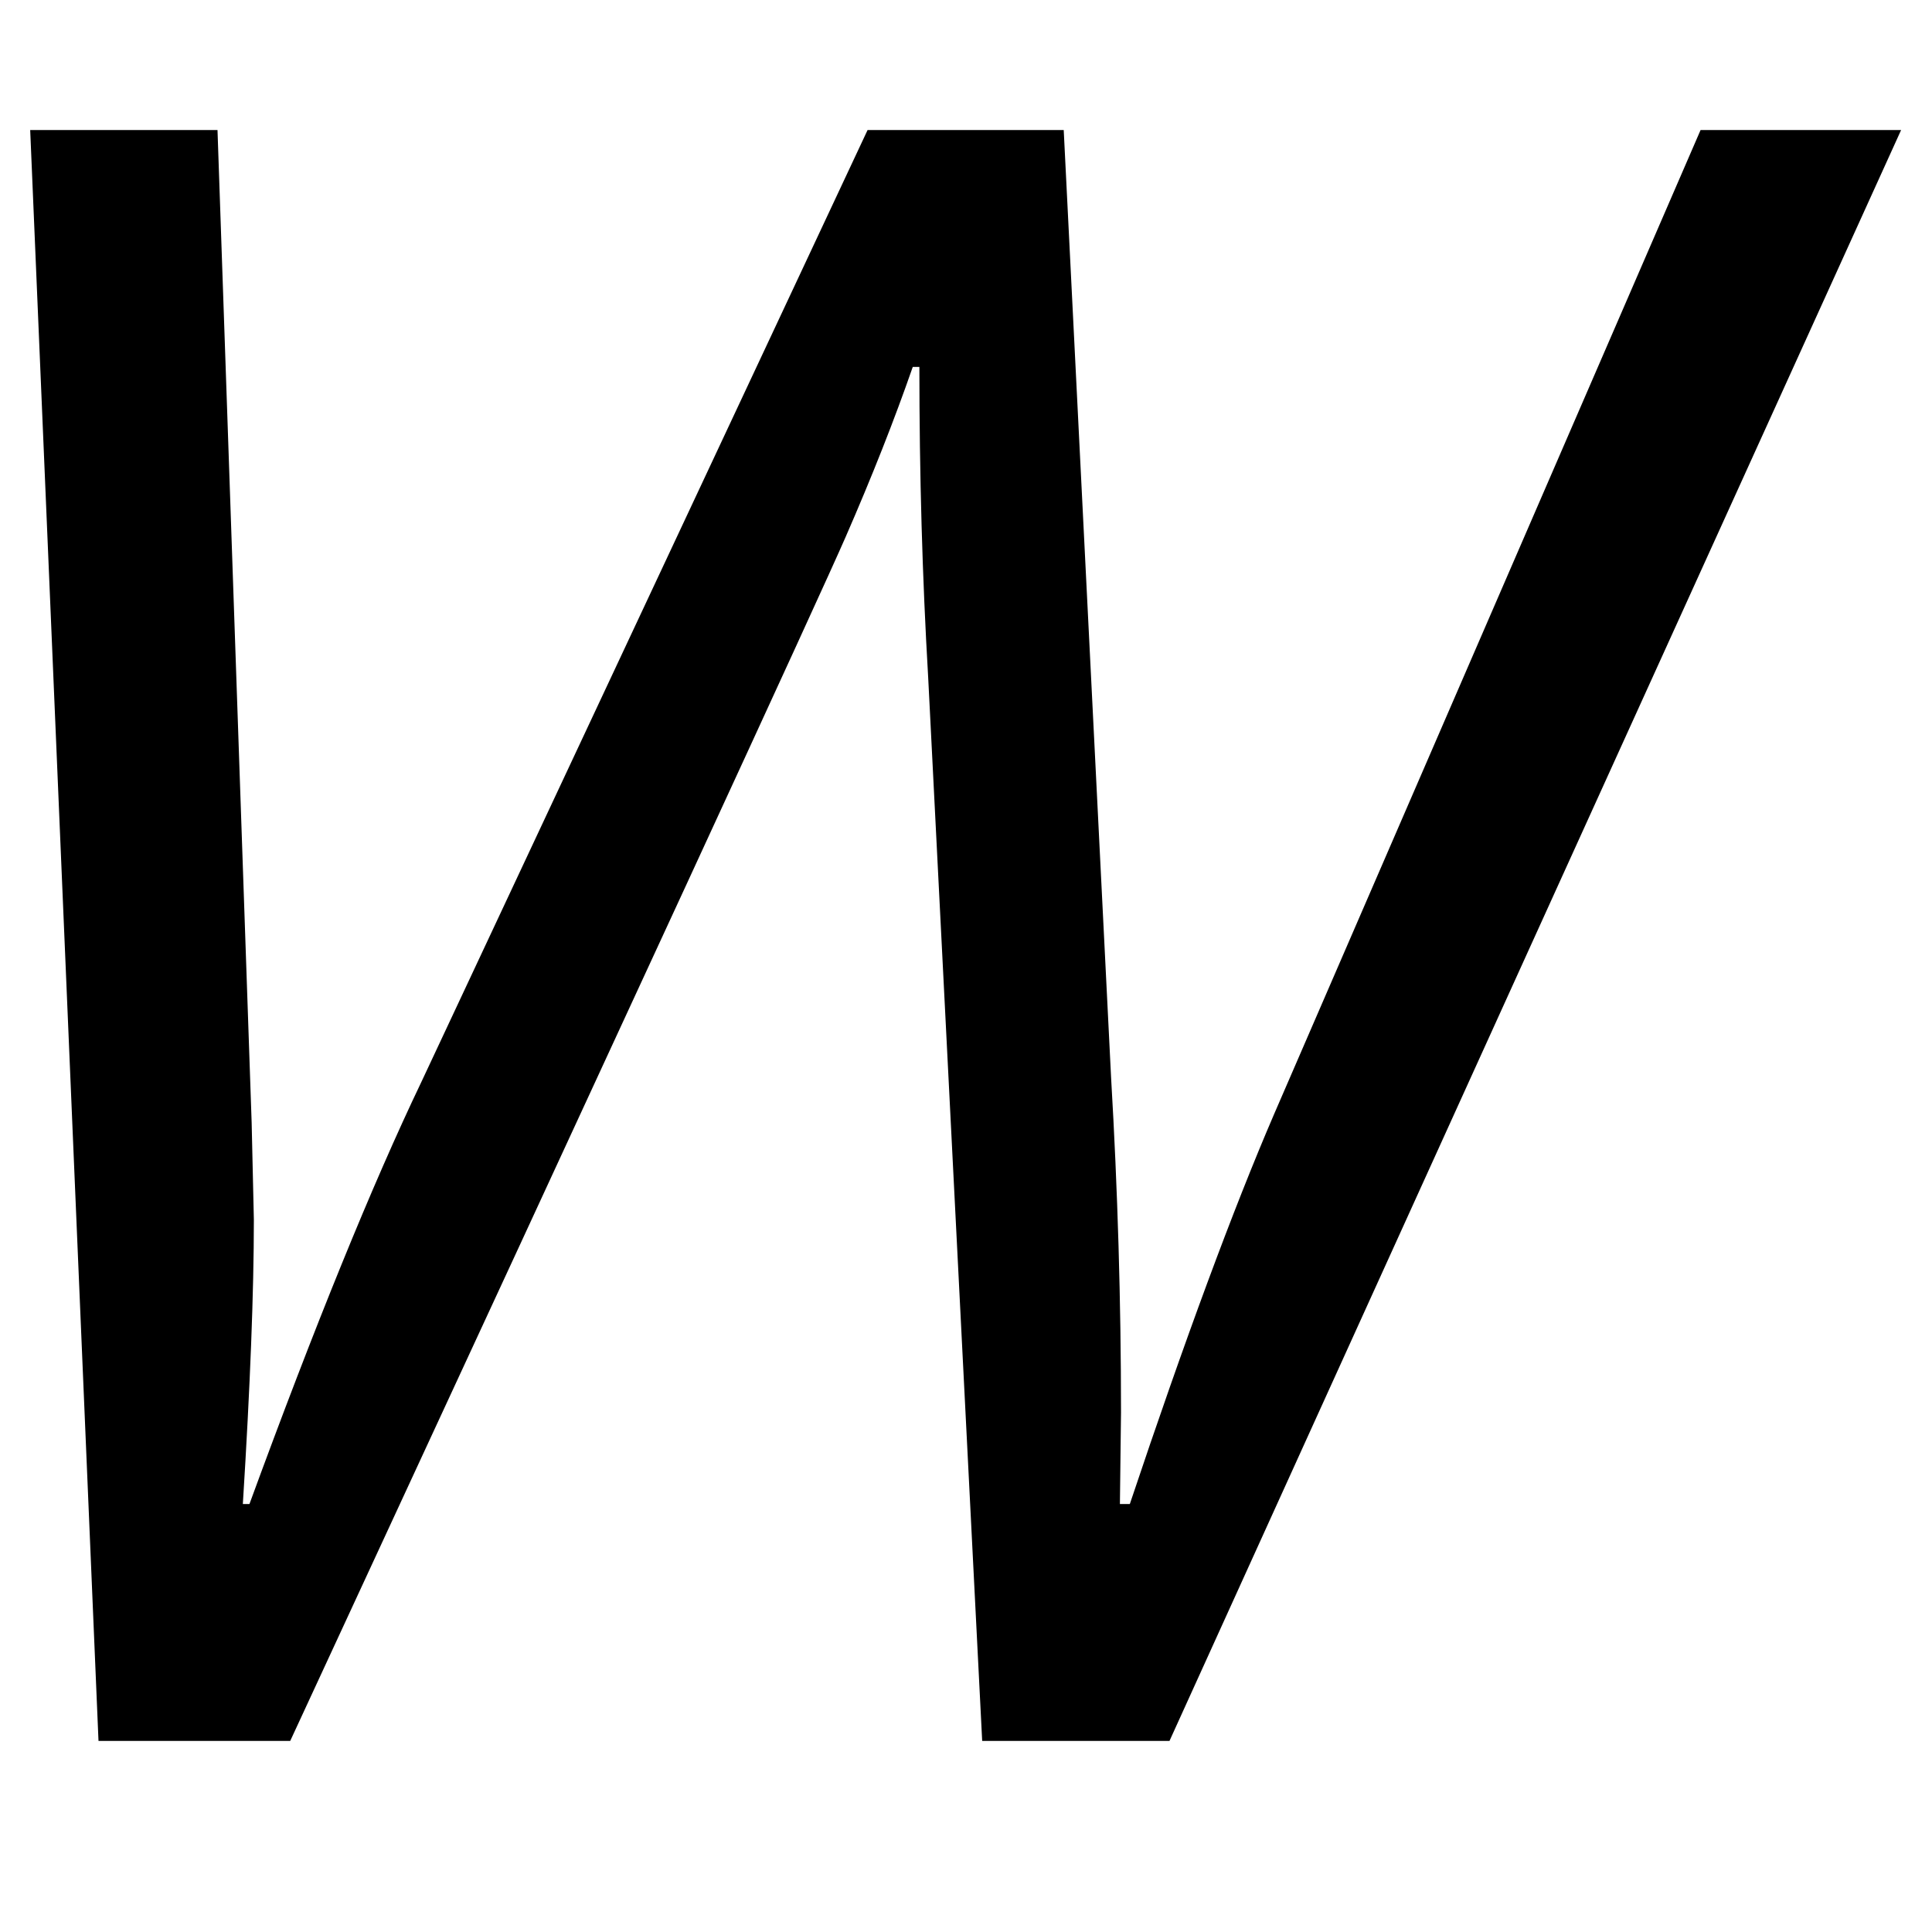 <svg height="512" width="512" xmlns="http://www.w3.org/2000/svg">
<style>
path { fill: black; fill-rule: nonzero; }
</style>
<g transform="translate(8) scale(0.292) translate(-223, 1580) scale(1, -1)">
<path d="M1257,0 l-170,0 l-49,965 q-8,136,-8,282 l-6,0 q-25,-72,-61,-154.5 q-36,-82.5,-504,-1092.5 l-174,0 l-62,1462 l170,0 l31,-901 l2,-88 q0,-98,-10,-258 l6,0 q89,243,156,383 l405,864 l178,0 l43,-860 q9,-153,9,-304 l-1,-83 l9,0 q75,224,131,354 l387,893 l182,0 l-664,-1462 z"/>
</g>
</svg>